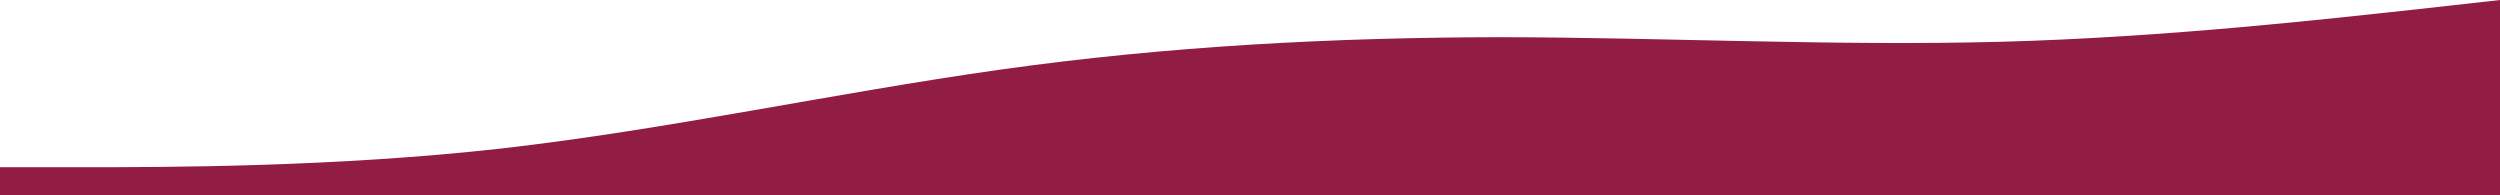 <svg xmlns="http://www.w3.org/2000/svg" width="1920" height="149.817" viewBox="0 0 1920 149.817">
  <path id="bottom-main" d="M0,224.414H64c64,0,192,0,320-14.246,128-14.514,256-42.6,384-60.662s256-24.746,384-24.947c128,.2,256,6.889,384,3.545s256-18.058,320-24.947L1920,96V245.817H0Z" transform="translate(0 -96)" fill="#921d44"/>
</svg>
